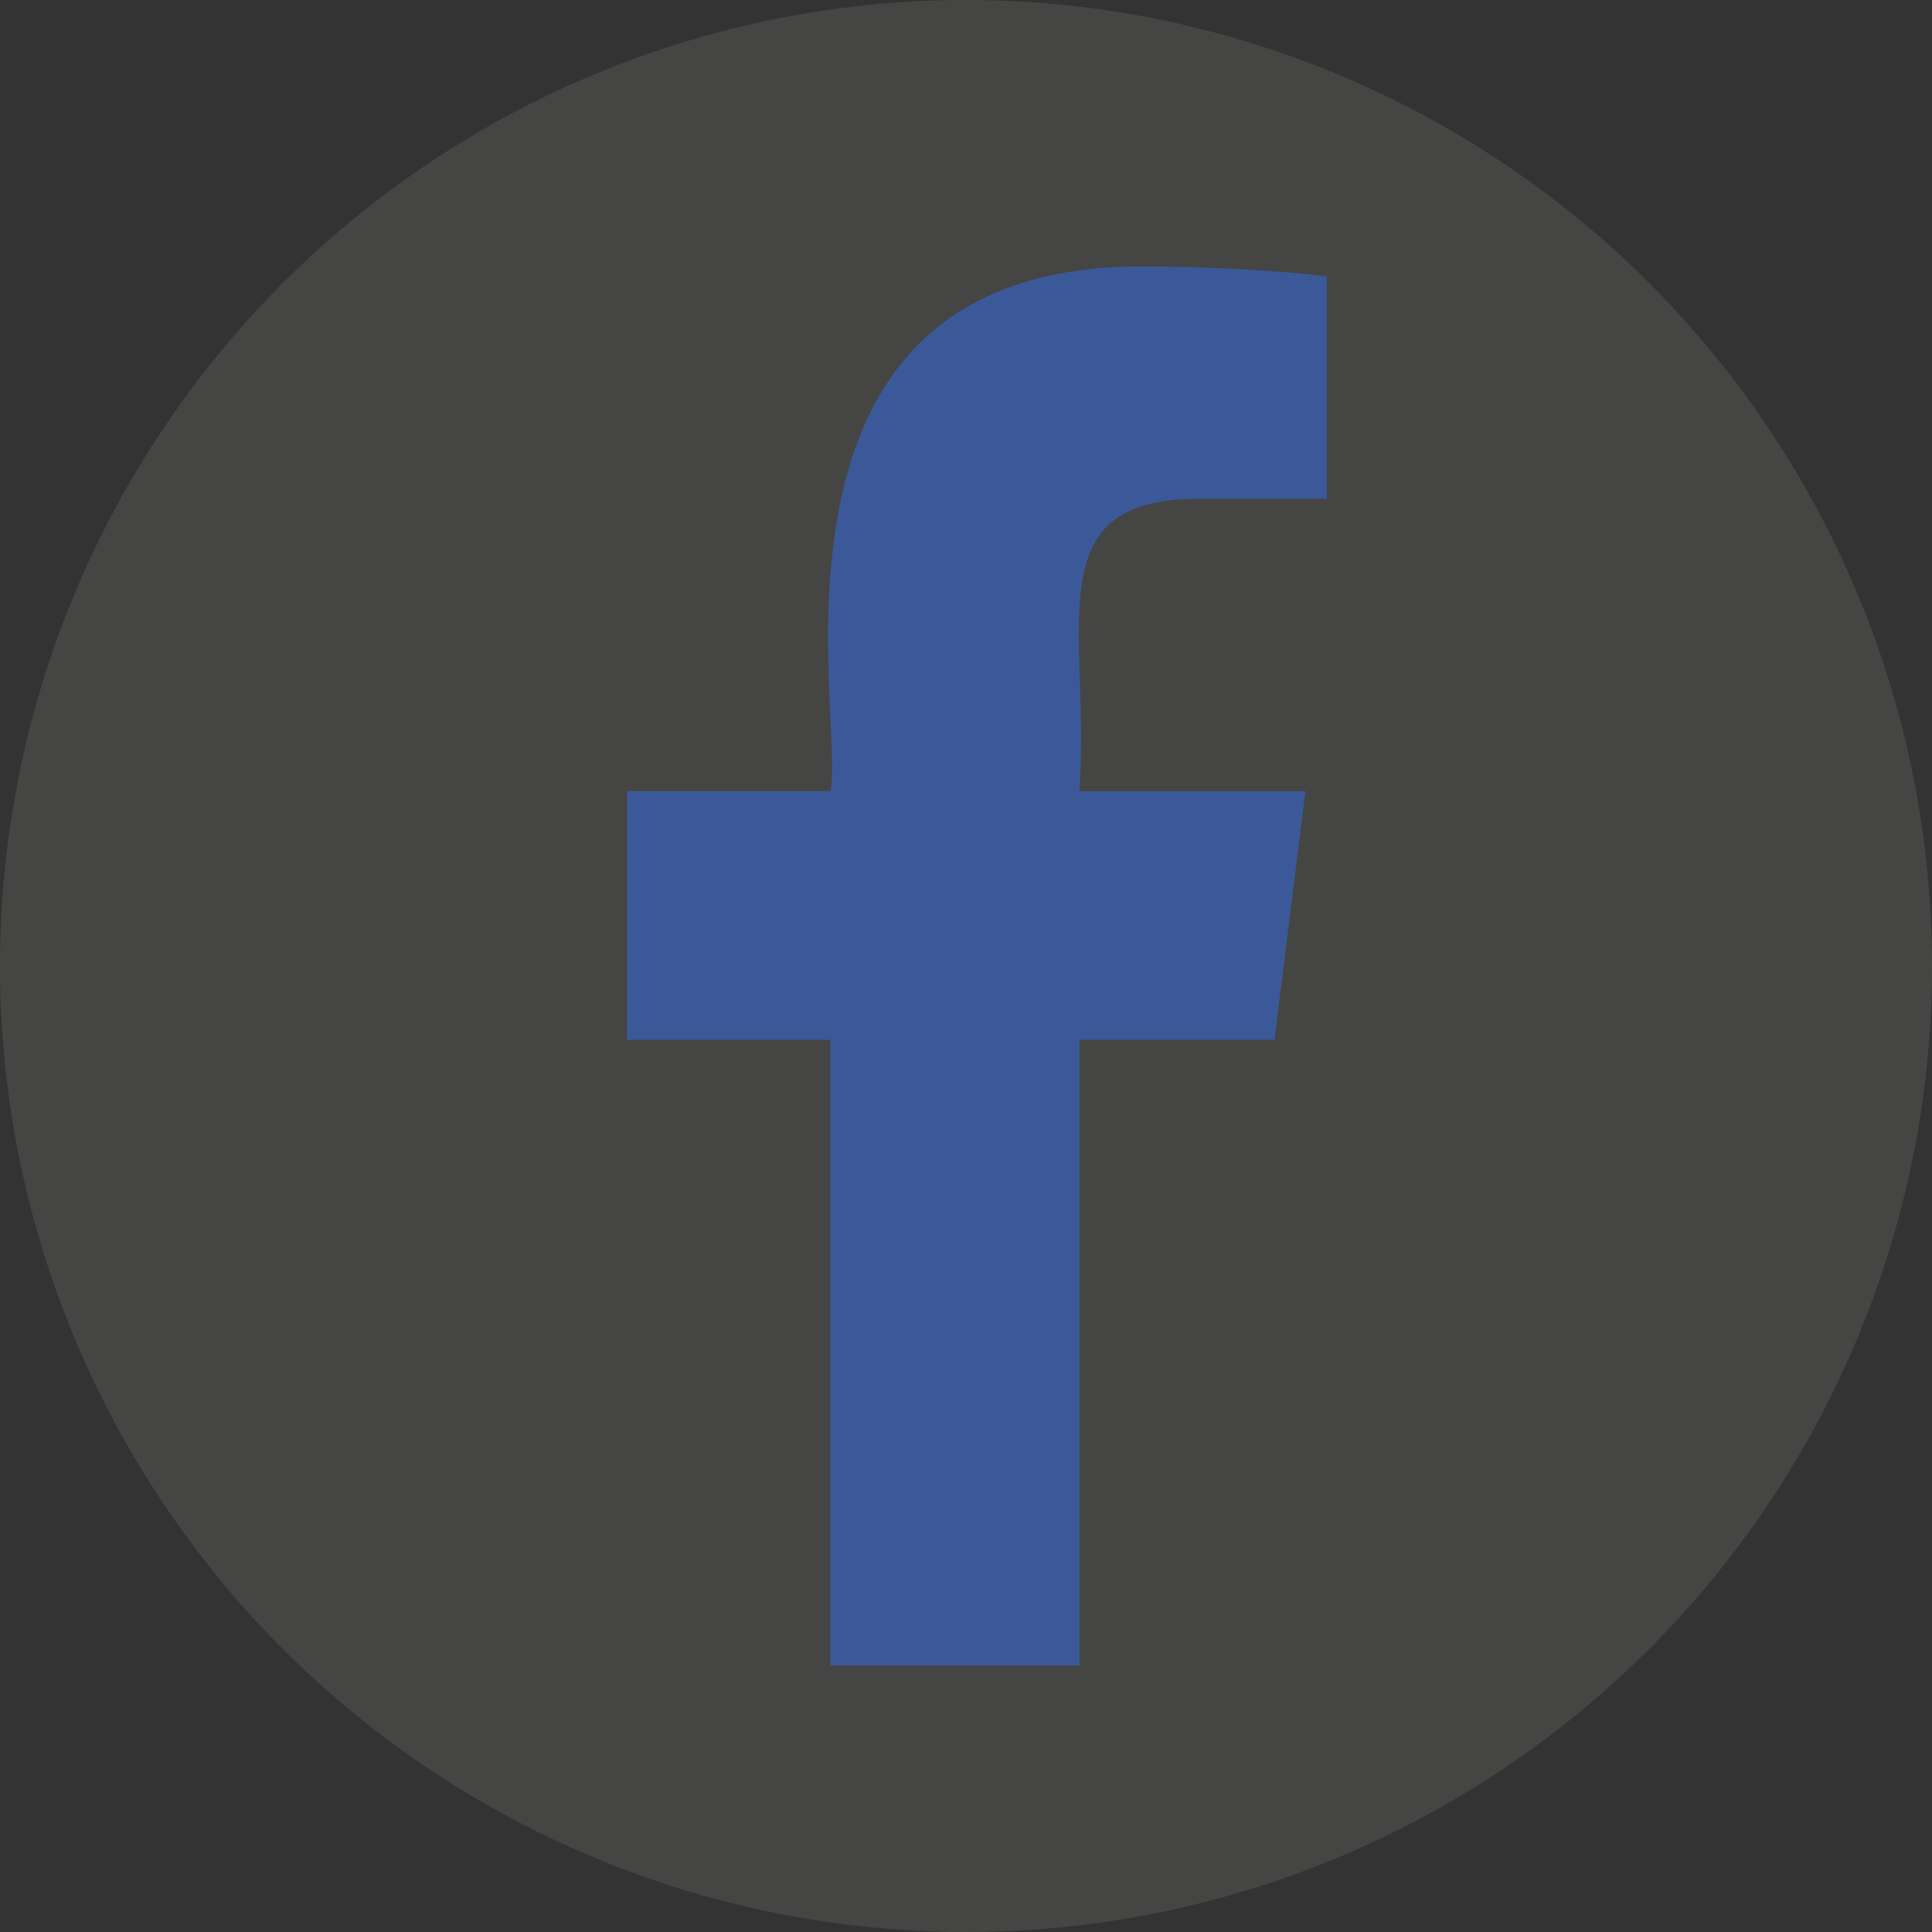 <svg width="76" height="76" viewBox="0 0 76 76" fill="none" xmlns="http://www.w3.org/2000/svg">
<rect x="0" y="0" width="76" height="76" fill="#333333" stroke="none"/>
<circle cx="38" cy="38" r="38" fill="#FFFFFB" fill-opacity="0.09"/>
<g clip-path="url(#clip0)">
<path d="M47.165 19.621H52.19V10.87C51.323 10.751 48.342 10.483 44.87 10.483C28.974 10.483 33.299 28.483 32.666 31.121H24.67V40.903H32.664V65.517H42.464V40.905H50.135L51.352 31.123H42.462C42.893 24.647 40.717 19.621 47.165 19.621Z" fill="#3B5999"/>
</g>
<defs>
<clipPath id="clip0">
<rect width="55.035" height="55.035" fill="white" transform="translate(10.483 10.483)"/>
</clipPath>
</defs>
</svg>
